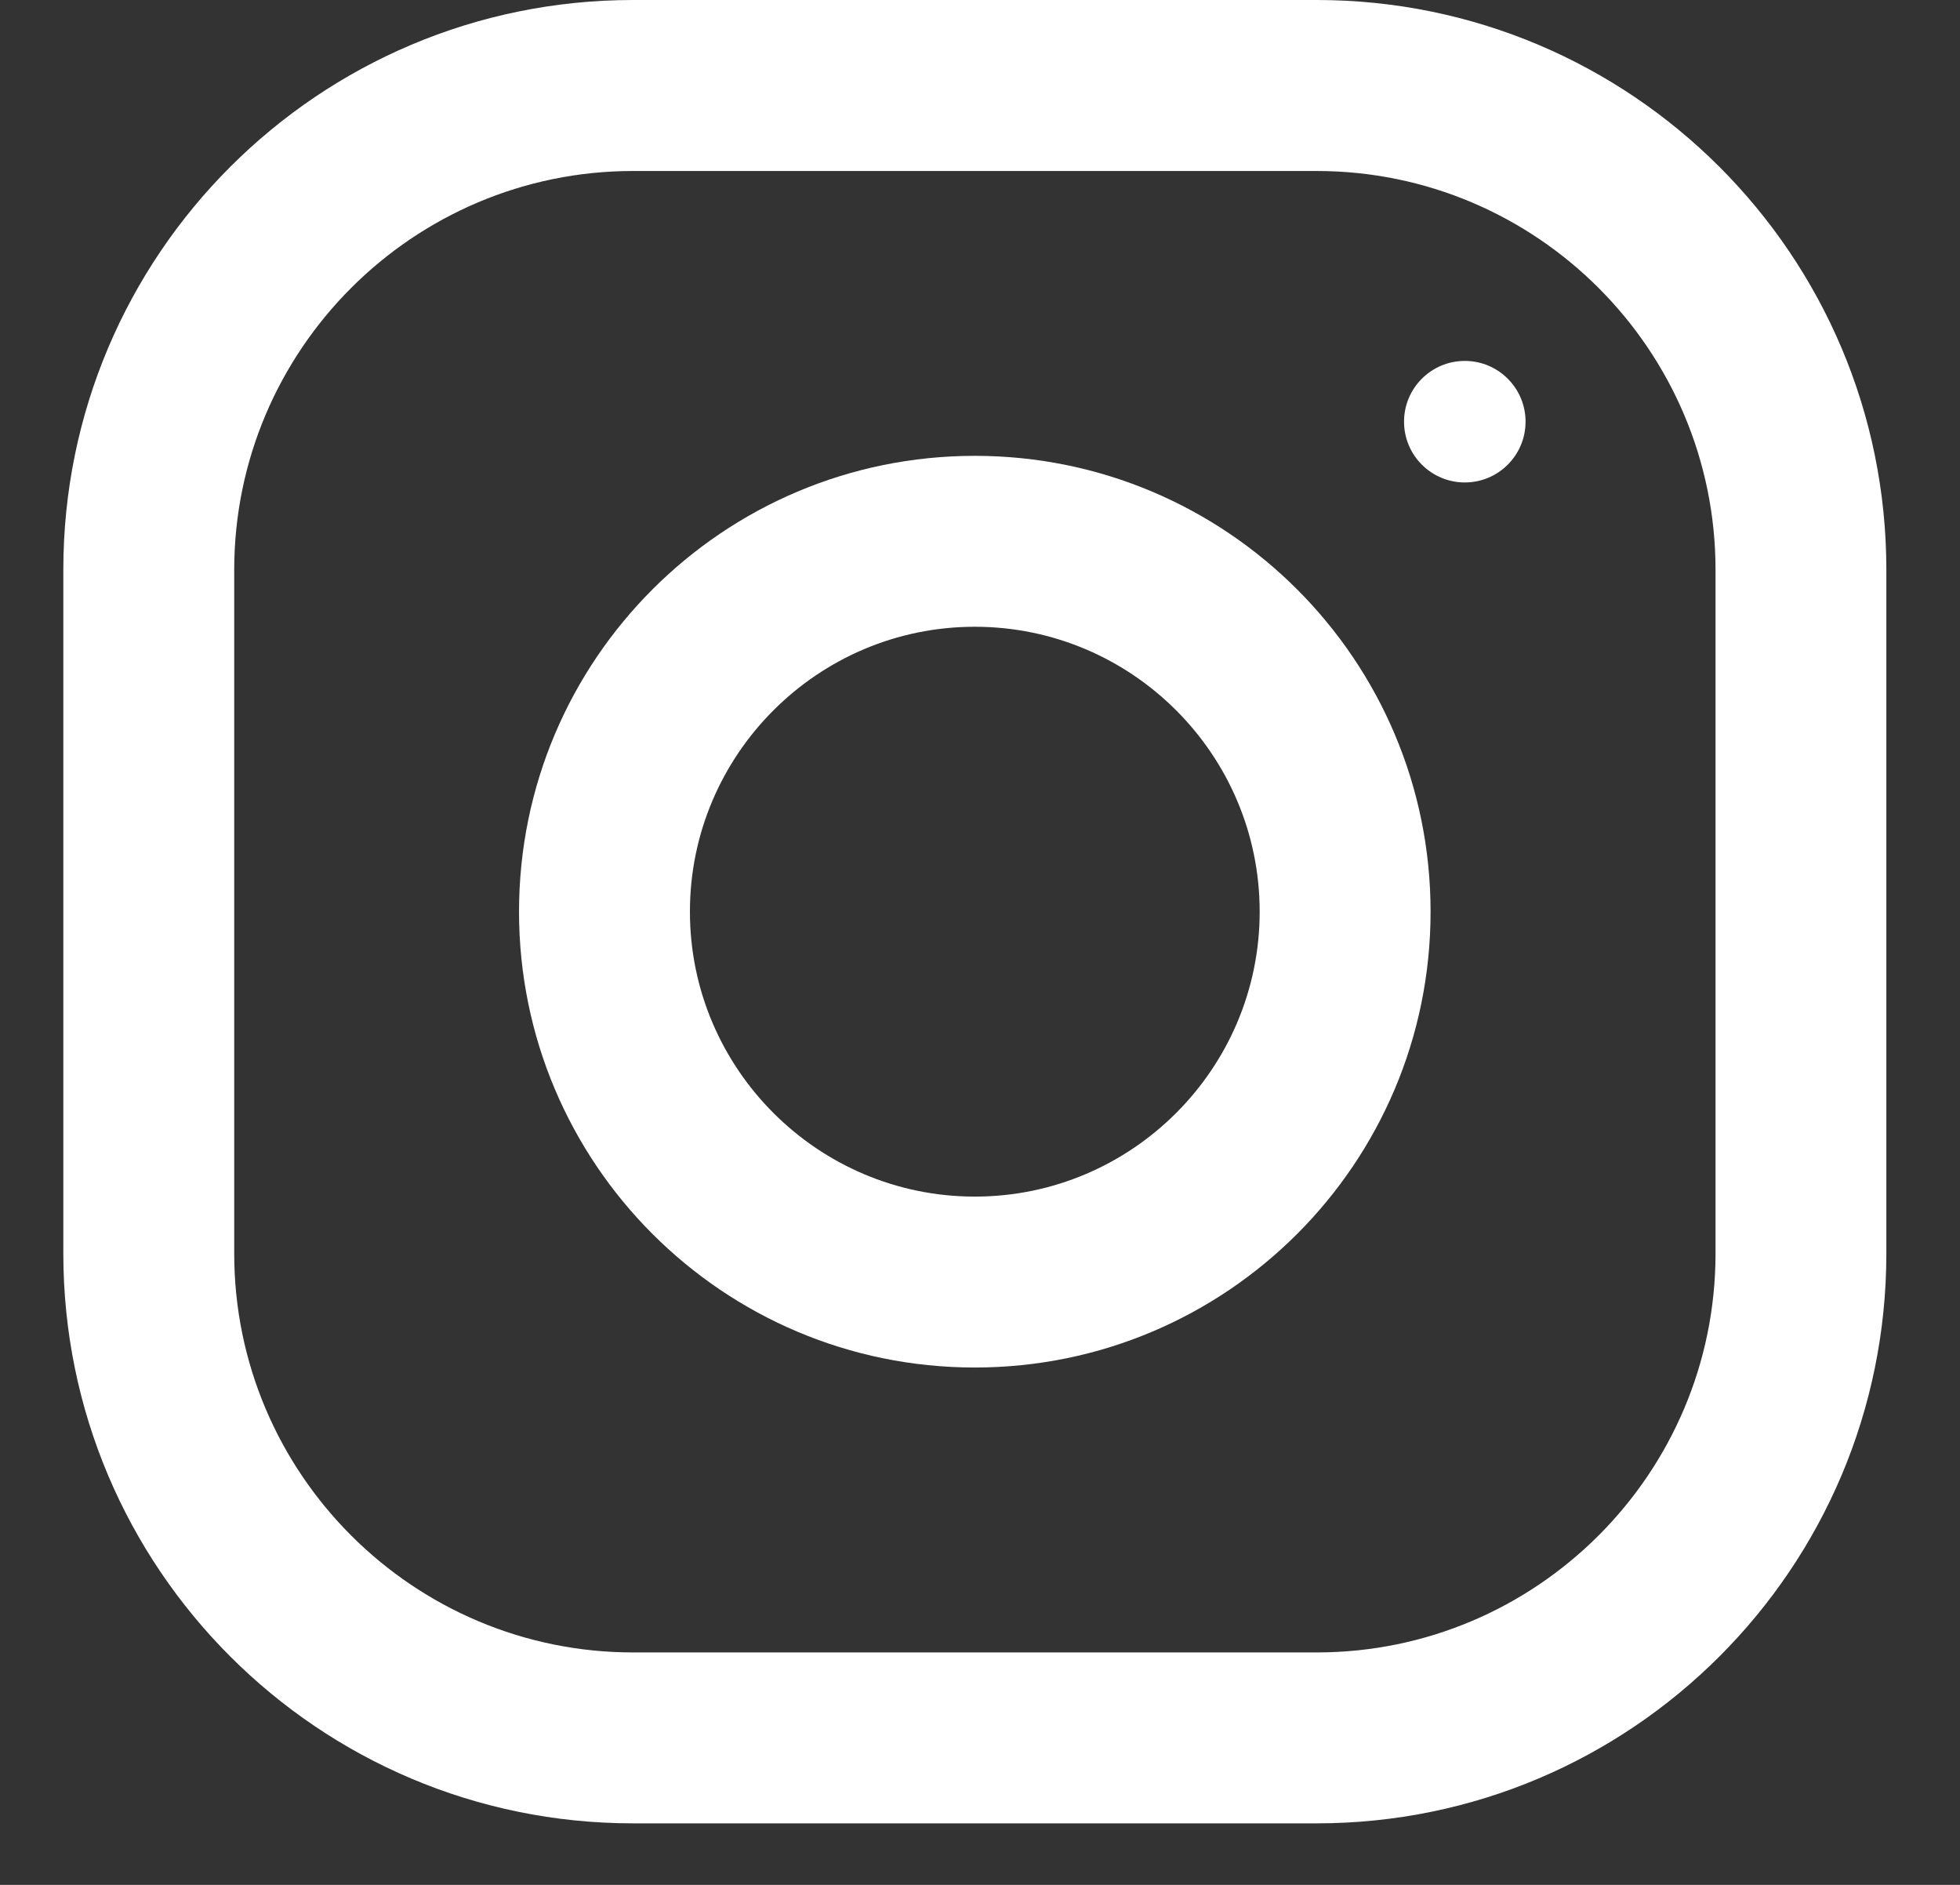 <svg width="26" height="25" viewBox="0 0 26 25" fill="none" xmlns="http://www.w3.org/2000/svg">
<rect x="0" y="0" width="26" height="25" fill="#333333" stroke="none"/>
<path fill-rule="evenodd" clip-rule="evenodd" d="M8.397 0H17.466C21.639 0 25.023 3.384 25.023 7.557V16.626C25.023 20.799 21.639 24.184 17.466 24.184H8.397C4.224 24.184 0.84 20.799 0.84 16.626V7.557C0.84 3.384 4.224 0 8.397 0ZM17.466 21.917C20.384 21.917 22.757 19.544 22.757 16.627V7.558C22.757 4.641 20.384 2.268 17.466 2.268H8.398C5.48 2.268 3.107 4.641 3.107 7.558V16.627C3.107 19.544 5.48 21.917 8.398 21.917H17.466Z" fill="white"/>
<path fill-rule="evenodd" clip-rule="evenodd" d="M6.885 12.092C6.885 8.753 9.592 6.046 12.931 6.046C16.27 6.046 18.977 8.753 18.977 12.092C18.977 15.431 16.27 18.138 12.931 18.138C9.592 18.138 6.885 15.431 6.885 12.092ZM9.152 12.092C9.152 14.175 10.848 15.871 12.931 15.871C15.014 15.871 16.71 14.175 16.71 12.092C16.71 10.008 15.014 8.313 12.931 8.313C10.848 8.313 9.152 10.008 9.152 12.092Z" fill="white"/>
<circle cx="19.431" cy="5.593" r="0.806" fill="white"/>
</svg>
